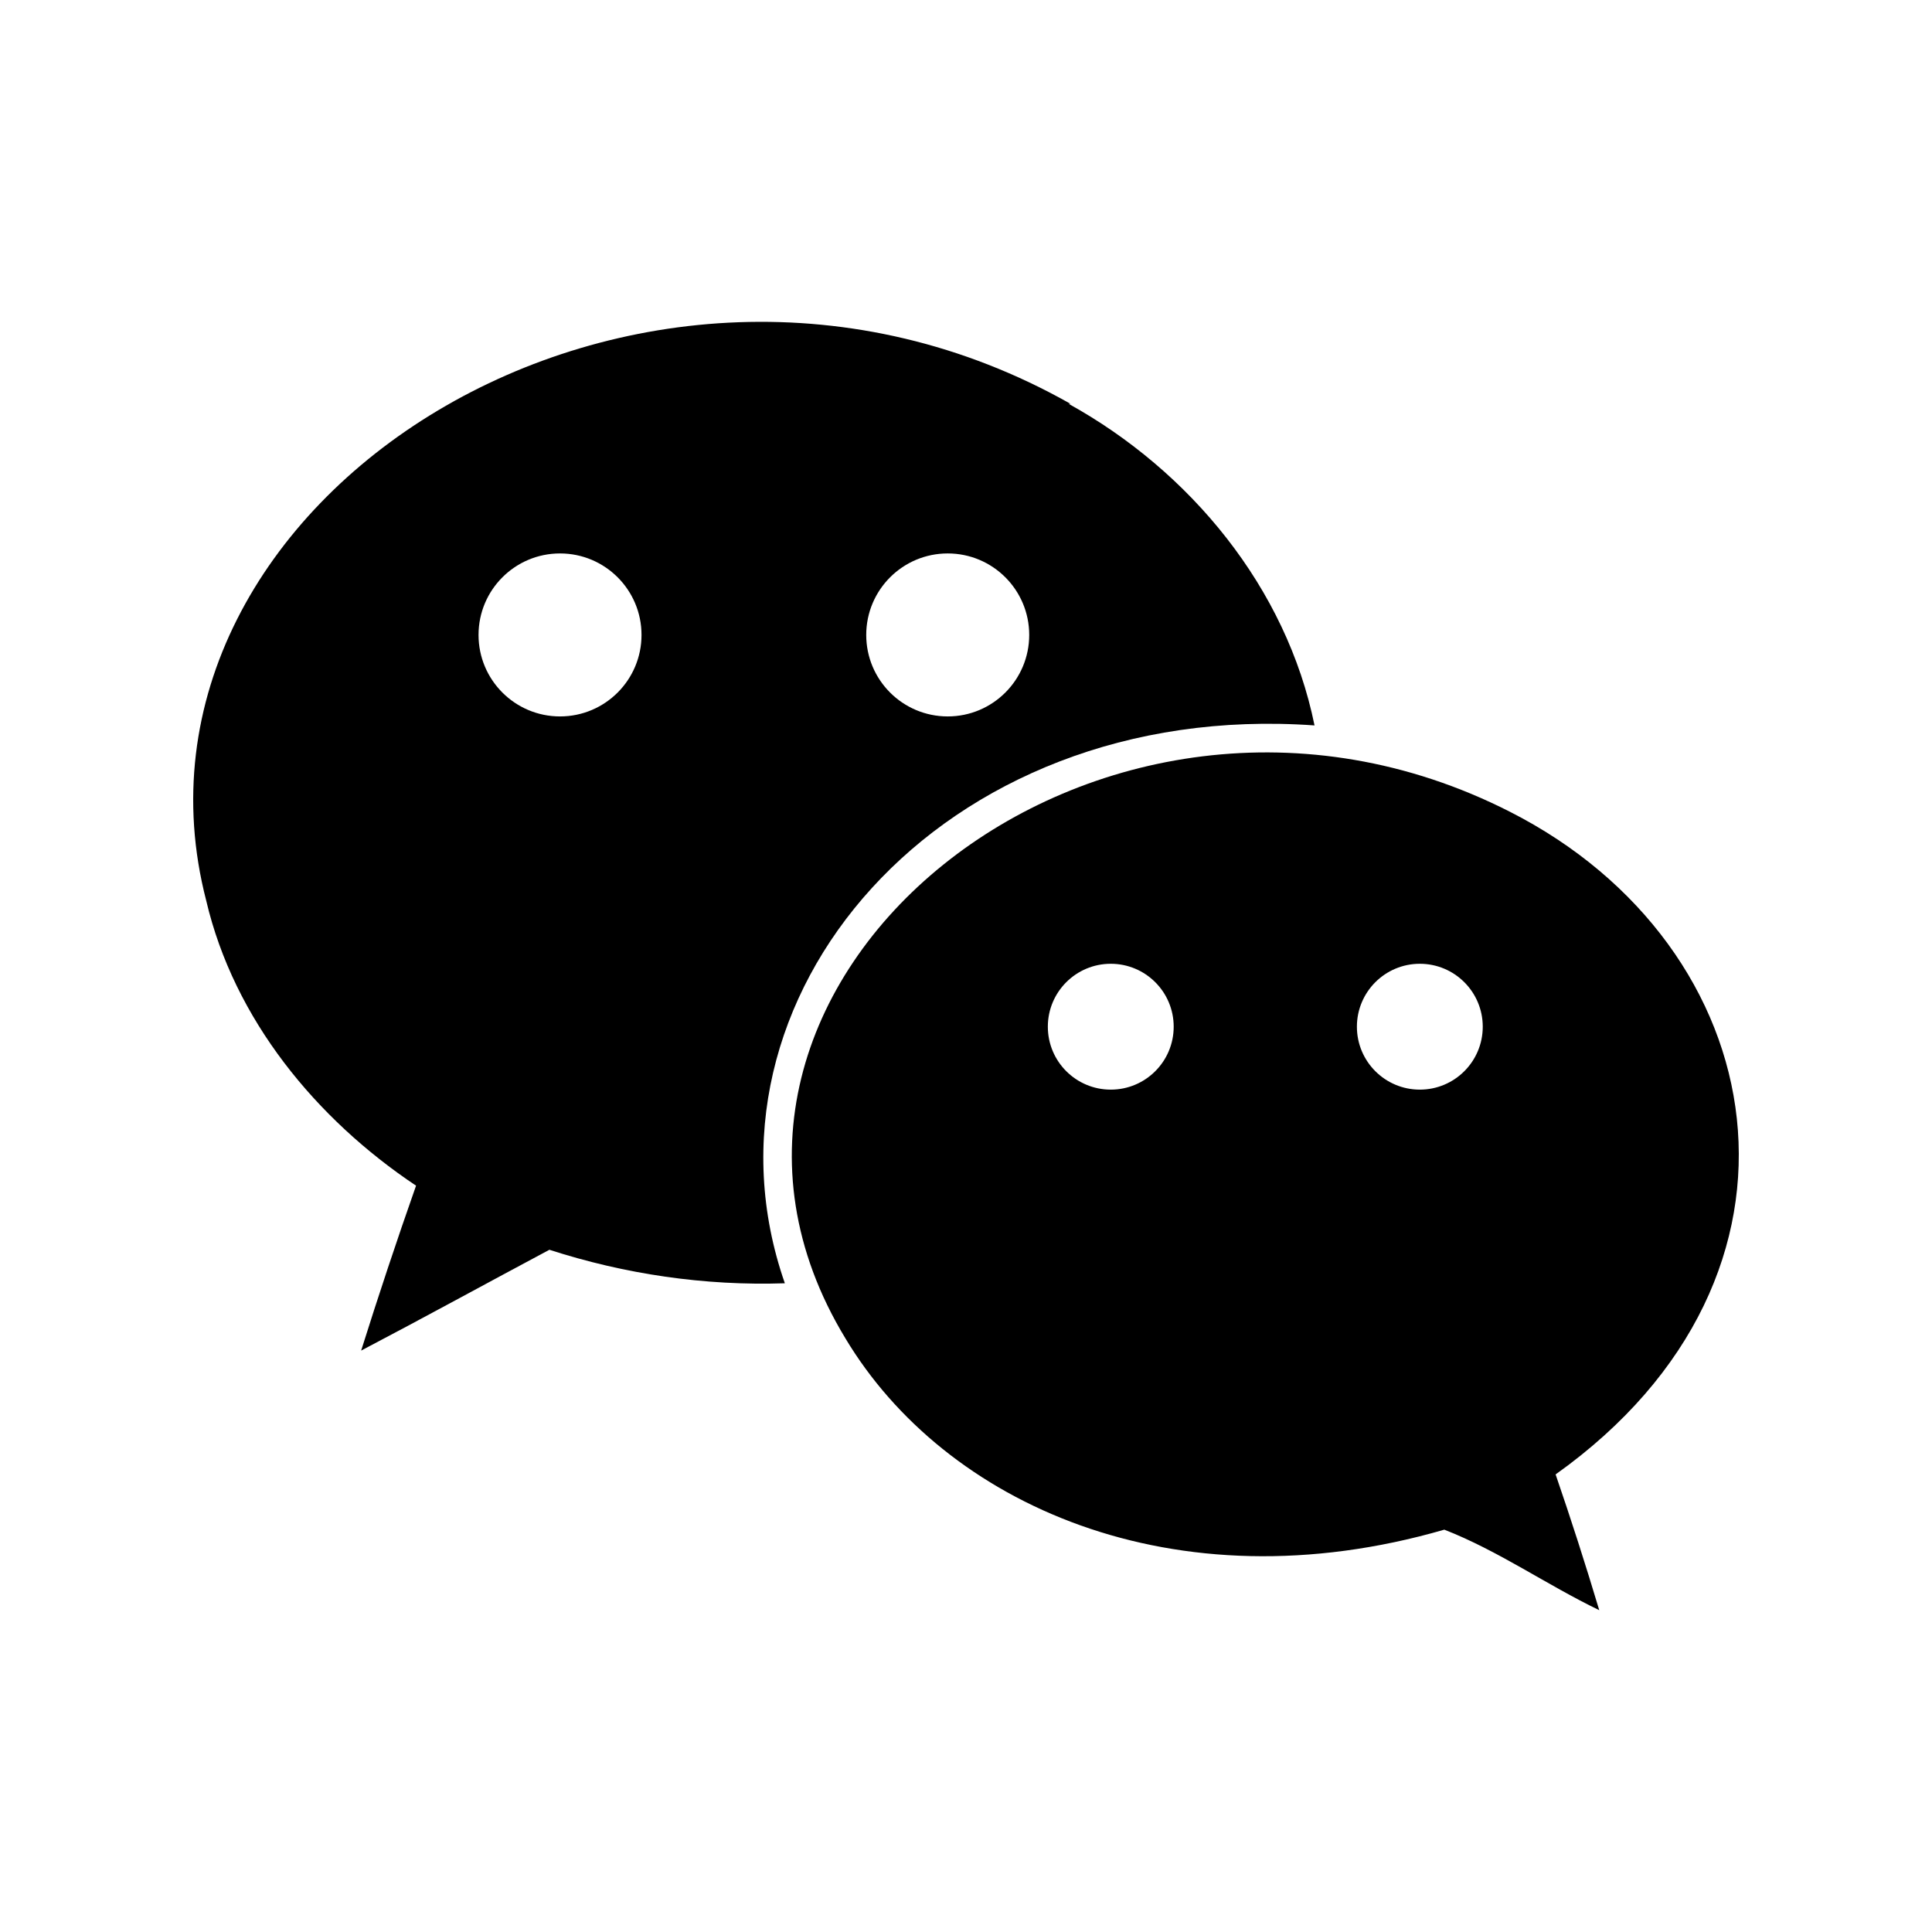 <svg id="Layer_1" enable-background="new 0 0 100 100" height="512" viewBox="0 0 100 100" width="512" xmlns="http://www.w3.org/2000/svg"><g id="_x31_1.Wechat"><path d="m55.311 20.901h.083v-.008c-22.306-12.604-50.088 4.984-44.72 25.723 1.442 6.152 5.701 11.311 10.861 14.754-1 2.842-1.942 5.676-2.842 8.536 3.243-1.7 6.493-3.484 9.744-5.218 3.893 1.259 8.035 1.875 12.187 1.734-5.126-14.687 8.01-30.258 27.416-28.874-1.451-7.136-6.444-13.171-12.729-16.647zm-26.324 16.181c-2.33 0-4.218-1.888-4.218-4.218s1.888-4.218 4.218-4.218 4.218 1.888 4.218 4.218c0 2.329-1.888 4.218-4.218 4.218zm20.067 0c-2.33 0-4.218-1.888-4.218-4.218s1.888-4.218 4.218-4.218 4.218 1.888 4.218 4.218c0 2.329-1.888 4.218-4.218 4.218z"/><path d="m78.15 42.015c-21.272-10.82-45.454 9.035-34.392 27.257 5.126 8.552 16.979 13.962 31 9.903 2.801 1.092 5.301 2.859 8.019 4.168-.709-2.367-1.459-4.701-2.259-7.027 14.486-10.32 11.319-27.35-2.368-34.301zm-20.657 14.384c-1.799 0-3.257-1.458-3.257-3.257s1.458-3.257 3.257-3.257 3.257 1.458 3.257 3.257-1.458 3.257-3.257 3.257zm15.997 0c-1.799 0-3.257-1.458-3.257-3.257s1.458-3.257 3.257-3.257 3.257 1.458 3.257 3.257-1.458 3.257-3.257 3.257z"/></g></svg>